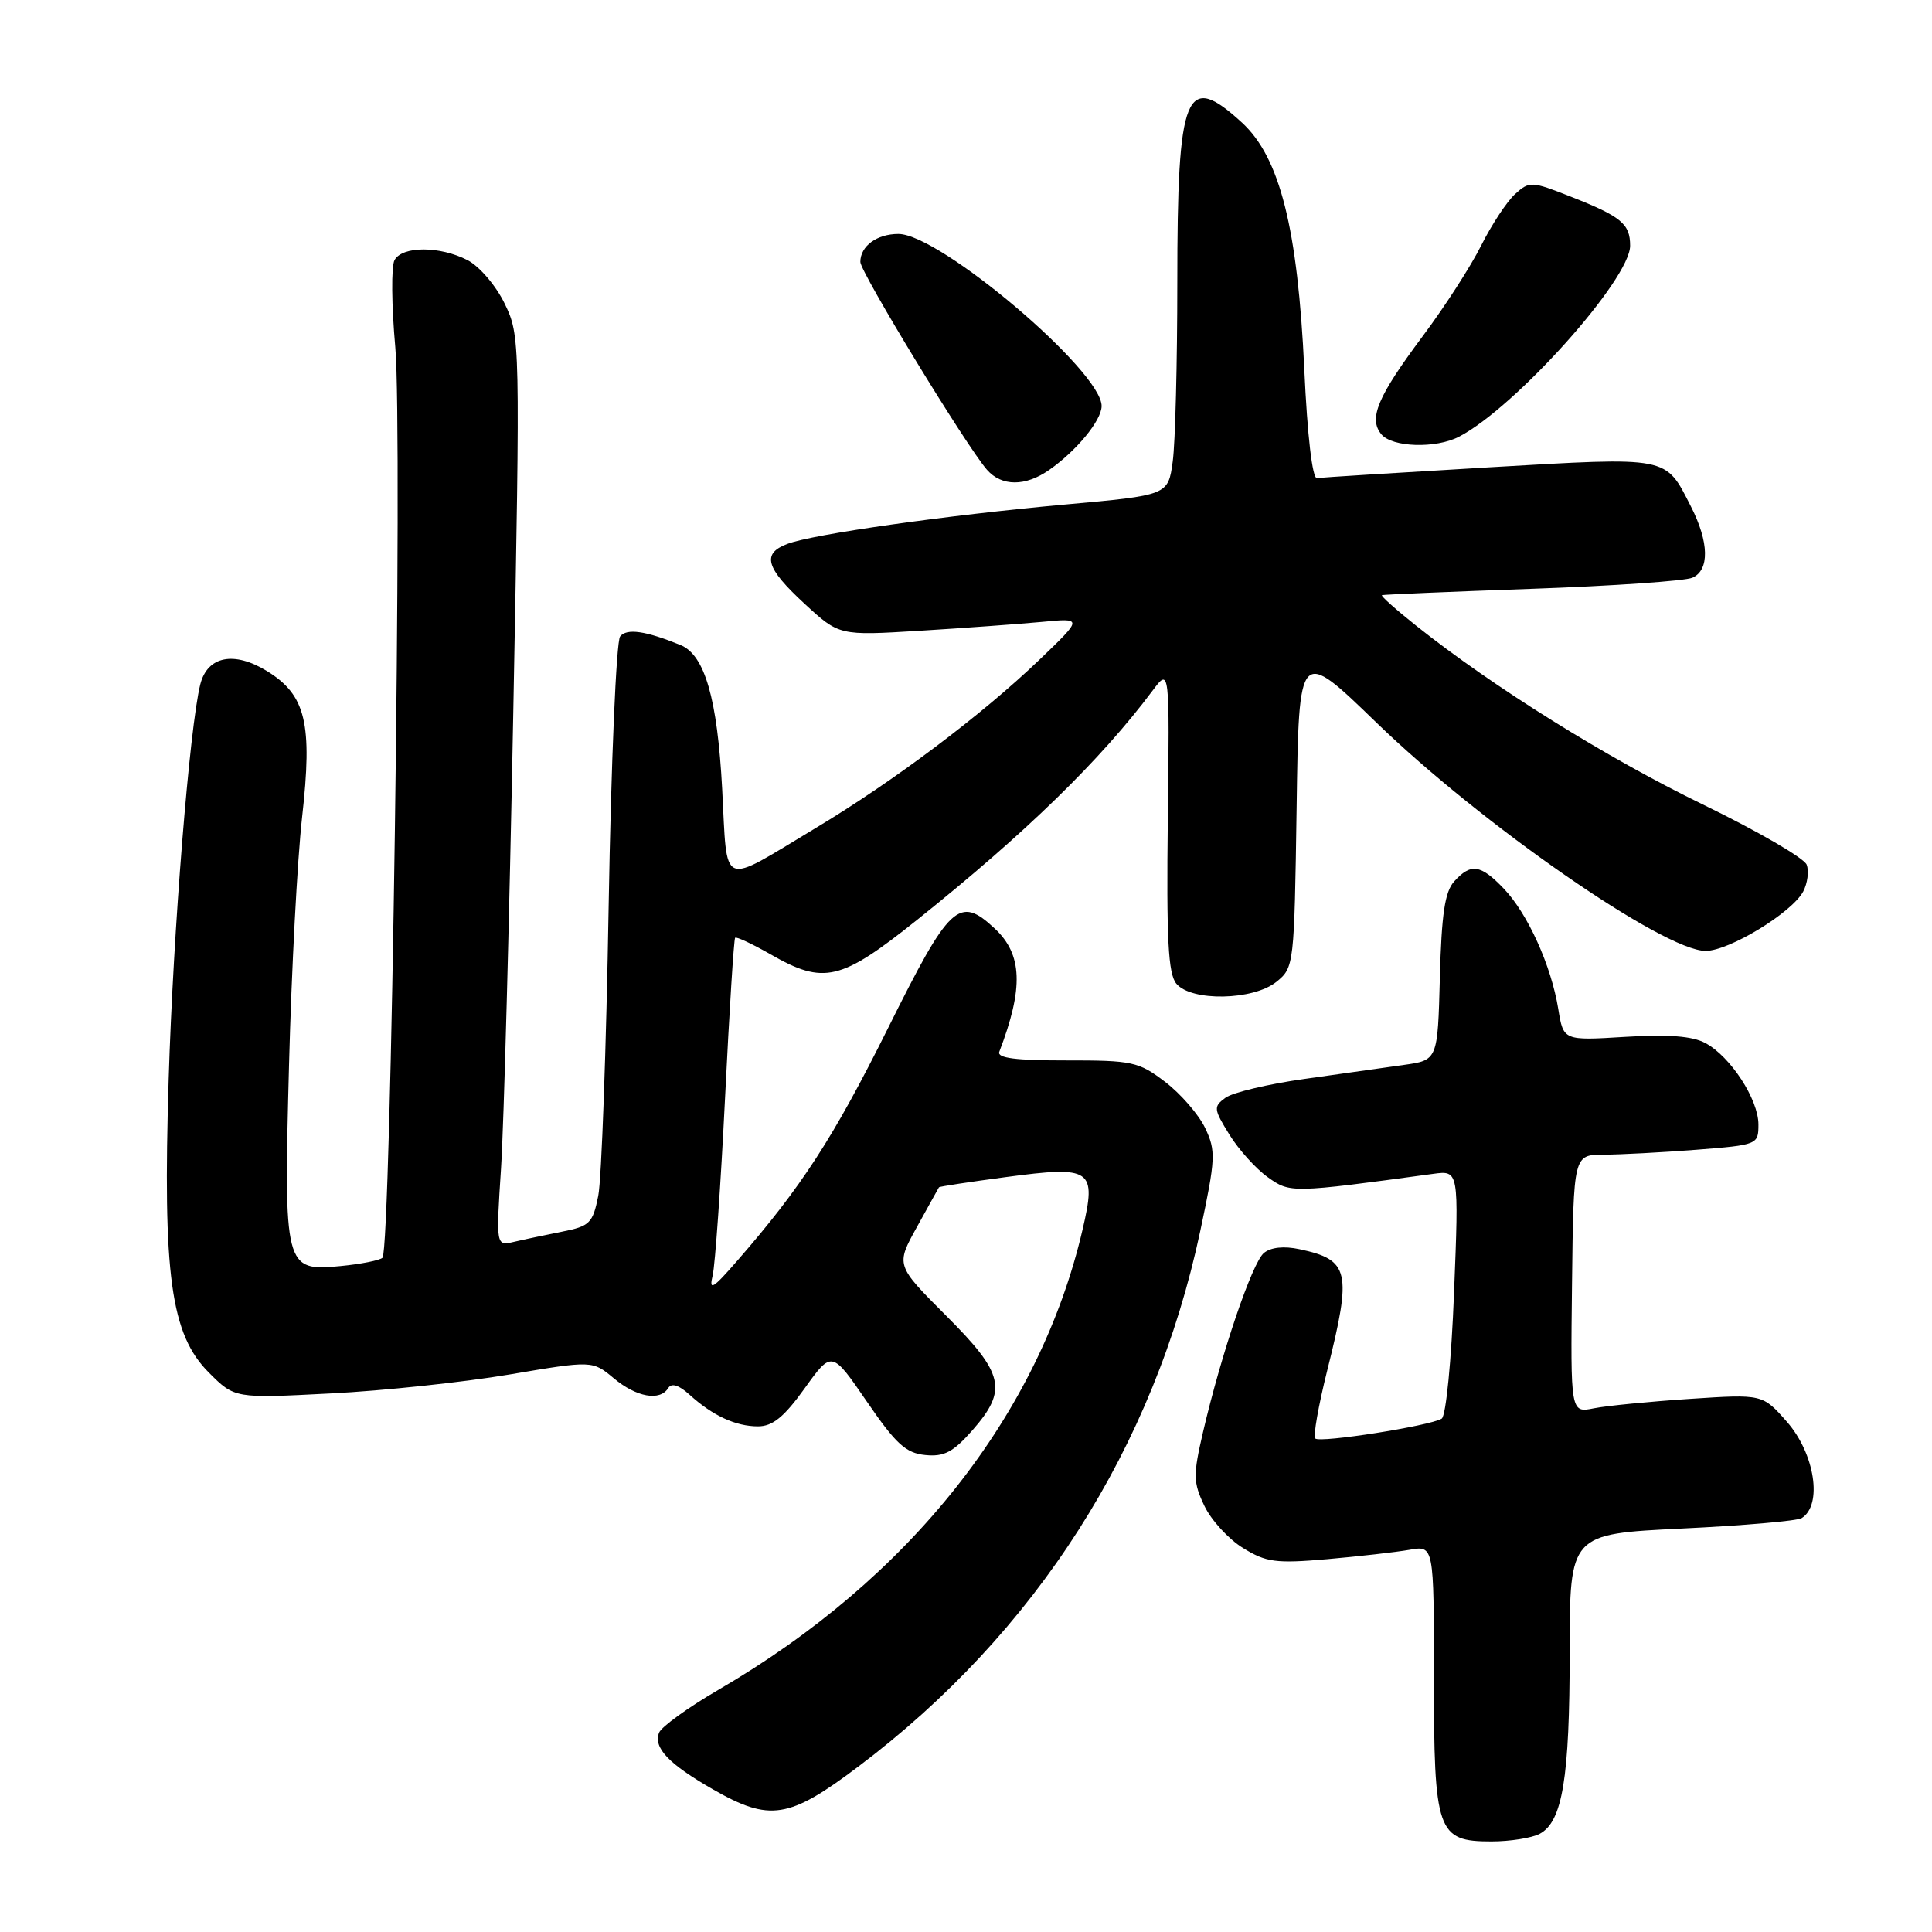 <?xml version="1.0" encoding="UTF-8" standalone="no"?>
<!DOCTYPE svg PUBLIC "-//W3C//DTD SVG 1.1//EN" "http://www.w3.org/Graphics/SVG/1.1/DTD/svg11.dtd" >
<svg xmlns="http://www.w3.org/2000/svg" xmlns:xlink="http://www.w3.org/1999/xlink" version="1.1" viewBox="0 0 256 256">
 <g >
 <path fill="currentColor"
d=" M 204.02 242.99 C 207.04 241.38 207.99 235.59 207.99 218.88 C 208.00 203.26 208.00 203.26 222.83 202.54 C 230.99 202.15 238.14 201.53 238.73 201.16 C 241.53 199.43 240.48 192.62 236.78 188.40 C 233.55 184.73 233.55 184.73 223.93 185.36 C 218.63 185.71 212.90 186.27 211.20 186.61 C 208.10 187.23 208.10 187.23 208.30 170.12 C 208.50 153.01 208.50 153.01 212.50 153.00 C 214.70 152.99 220.21 152.70 224.75 152.35 C 232.89 151.71 233.00 151.67 233.00 149.00 C 233.00 145.67 229.30 139.99 225.97 138.21 C 224.24 137.28 221.04 137.04 215.33 137.39 C 207.16 137.89 207.16 137.89 206.48 133.70 C 205.55 127.96 202.43 121.06 199.26 117.75 C 196.18 114.53 194.90 114.35 192.69 116.79 C 191.45 118.16 191.01 121.14 190.79 129.53 C 190.50 140.48 190.50 140.48 186.00 141.11 C 183.53 141.46 177.59 142.29 172.81 142.97 C 168.03 143.64 163.35 144.76 162.39 145.45 C 160.77 146.64 160.80 146.94 162.90 150.34 C 164.13 152.33 166.42 154.87 167.98 155.98 C 170.95 158.10 171.07 158.10 189.91 155.54 C 193.31 155.08 193.31 155.08 192.67 171.22 C 192.32 180.29 191.60 187.63 191.03 187.98 C 189.48 188.94 174.90 191.23 174.28 190.61 C 173.98 190.32 174.70 186.25 175.87 181.57 C 179.16 168.45 178.81 166.94 172.21 165.53 C 170.13 165.08 168.38 165.27 167.47 166.03 C 165.92 167.31 161.82 179.38 159.40 189.79 C 158.08 195.46 158.10 196.41 159.58 199.52 C 160.48 201.42 162.78 203.93 164.69 205.11 C 167.76 207.01 169.04 207.19 175.83 206.60 C 180.05 206.23 184.96 205.67 186.75 205.36 C 190.00 204.78 190.00 204.78 190.00 222.17 C 190.00 242.79 190.42 244.00 197.62 244.00 C 200.10 244.00 202.98 243.54 204.02 242.99 Z  M 113.72 234.09 C 137.27 216.35 152.94 191.81 159.04 163.12 C 161.08 153.51 161.13 152.50 159.69 149.47 C 158.83 147.67 156.44 144.92 154.38 143.35 C 150.88 140.68 150.04 140.50 141.30 140.51 C 134.63 140.52 132.09 140.20 132.41 139.37 C 135.65 130.92 135.49 126.46 131.80 123.03 C 127.08 118.63 125.85 119.78 117.66 136.25 C 110.41 150.80 106.20 157.29 97.66 167.09 C 94.44 170.79 93.92 171.10 94.43 169.00 C 94.76 167.62 95.50 157.06 96.07 145.53 C 96.64 134.00 97.24 124.42 97.41 124.26 C 97.58 124.09 99.69 125.08 102.11 126.46 C 109.18 130.51 111.40 129.98 121.57 121.85 C 135.93 110.36 145.83 100.72 152.74 91.49 C 154.98 88.50 154.98 88.50 154.74 108.59 C 154.55 124.43 154.79 129.04 155.87 130.34 C 157.85 132.73 166.07 132.57 169.14 130.09 C 171.47 128.21 171.50 127.88 171.81 106.99 C 172.11 85.80 172.11 85.80 182.31 95.68 C 196.27 109.22 220.46 126.00 226.01 126.00 C 229.12 126.00 237.42 120.95 238.93 118.14 C 239.51 117.04 239.72 115.43 239.39 114.57 C 239.05 113.70 232.87 110.11 225.64 106.60 C 212.89 100.41 197.82 91.01 187.69 82.94 C 184.96 80.77 182.91 78.94 183.12 78.86 C 183.33 78.78 192.28 78.40 203.00 78.02 C 213.72 77.64 223.29 76.98 224.25 76.55 C 226.54 75.55 226.47 71.85 224.07 67.14 C 220.62 60.38 221.38 60.53 197.20 61.93 C 185.26 62.63 175.05 63.27 174.50 63.35 C 173.90 63.44 173.23 57.73 172.83 49.00 C 171.96 30.27 169.59 20.86 164.57 16.25 C 157.10 9.39 156.00 12.10 156.00 37.43 C 156.00 48.04 155.73 58.72 155.39 61.17 C 154.78 65.62 154.78 65.62 141.14 66.85 C 125.42 68.27 107.71 70.78 104.33 72.07 C 100.91 73.36 101.45 75.24 106.60 79.99 C 111.20 84.23 111.20 84.23 121.85 83.58 C 127.71 83.22 134.97 82.69 138.00 82.41 C 143.50 81.88 143.50 81.88 137.76 87.39 C 130.11 94.73 118.41 103.53 108.00 109.77 C 95.27 117.41 96.41 117.90 95.69 104.52 C 95.05 92.55 93.38 86.78 90.17 85.47 C 85.52 83.58 83.06 83.23 82.17 84.33 C 81.66 84.98 80.97 101.03 80.65 120.00 C 80.33 138.97 79.71 156.28 79.27 158.46 C 78.55 162.08 78.14 162.48 74.49 163.20 C 72.30 163.64 69.42 164.24 68.11 164.55 C 65.72 165.11 65.72 165.11 66.39 154.80 C 66.76 149.14 67.49 122.00 68.01 94.51 C 68.94 44.99 68.93 44.48 66.87 40.23 C 65.72 37.85 63.53 35.29 61.95 34.47 C 58.30 32.59 53.33 32.58 52.28 34.46 C 51.83 35.26 51.88 40.47 52.38 46.03 C 53.36 56.76 51.82 165.52 50.68 166.66 C 50.33 167.00 47.83 167.50 45.12 167.76 C 37.70 168.48 37.59 168.04 38.30 141.04 C 38.62 128.64 39.40 113.90 40.03 108.28 C 41.43 95.85 40.53 92.11 35.41 88.94 C 31.02 86.23 27.49 86.93 26.54 90.68 C 25.12 96.36 22.95 123.35 22.35 143.00 C 21.55 168.98 22.62 176.82 27.68 181.88 C 31.10 185.30 31.10 185.30 43.80 184.64 C 50.78 184.29 61.45 183.15 67.50 182.13 C 78.50 180.27 78.50 180.27 81.33 182.63 C 84.33 185.14 87.45 185.70 88.55 183.92 C 88.98 183.22 89.96 183.53 91.36 184.80 C 94.42 187.58 97.48 189.00 100.44 189.00 C 102.37 189.00 103.89 187.77 106.61 183.98 C 110.22 178.95 110.22 178.95 114.87 185.73 C 118.71 191.34 120.04 192.55 122.61 192.80 C 125.10 193.05 126.31 192.41 128.85 189.52 C 133.55 184.16 133.06 182.02 125.34 174.31 C 118.69 167.65 118.69 167.65 121.50 162.58 C 123.04 159.78 124.36 157.42 124.42 157.32 C 124.48 157.22 128.47 156.61 133.29 155.97 C 144.69 154.45 145.32 154.88 143.44 162.95 C 137.72 187.46 120.55 209.16 95.19 223.91 C 91.17 226.25 87.63 228.81 87.33 229.59 C 86.56 231.59 88.58 233.72 94.45 237.09 C 101.99 241.41 104.53 241.02 113.72 234.09 Z  M 139.02 62.27 C 142.64 59.74 145.93 55.74 145.97 53.83 C 146.06 49.24 124.55 31.00 119.04 31.00 C 116.19 31.00 114.00 32.61 114.00 34.71 C 114.00 36.06 128.07 59.16 130.78 62.25 C 132.72 64.47 135.87 64.48 139.02 62.27 Z  M 193.32 57.87 C 200.78 54.00 216.00 37.02 216.00 32.56 C 216.00 29.66 214.83 28.69 208.12 26.05 C 202.94 24.01 202.66 23.99 200.76 25.71 C 199.67 26.70 197.66 29.75 196.28 32.50 C 194.91 35.25 191.42 40.67 188.52 44.54 C 182.52 52.58 181.31 55.46 183.04 57.55 C 184.48 59.28 190.25 59.46 193.32 57.87 Z "/>
</g>
</svg>